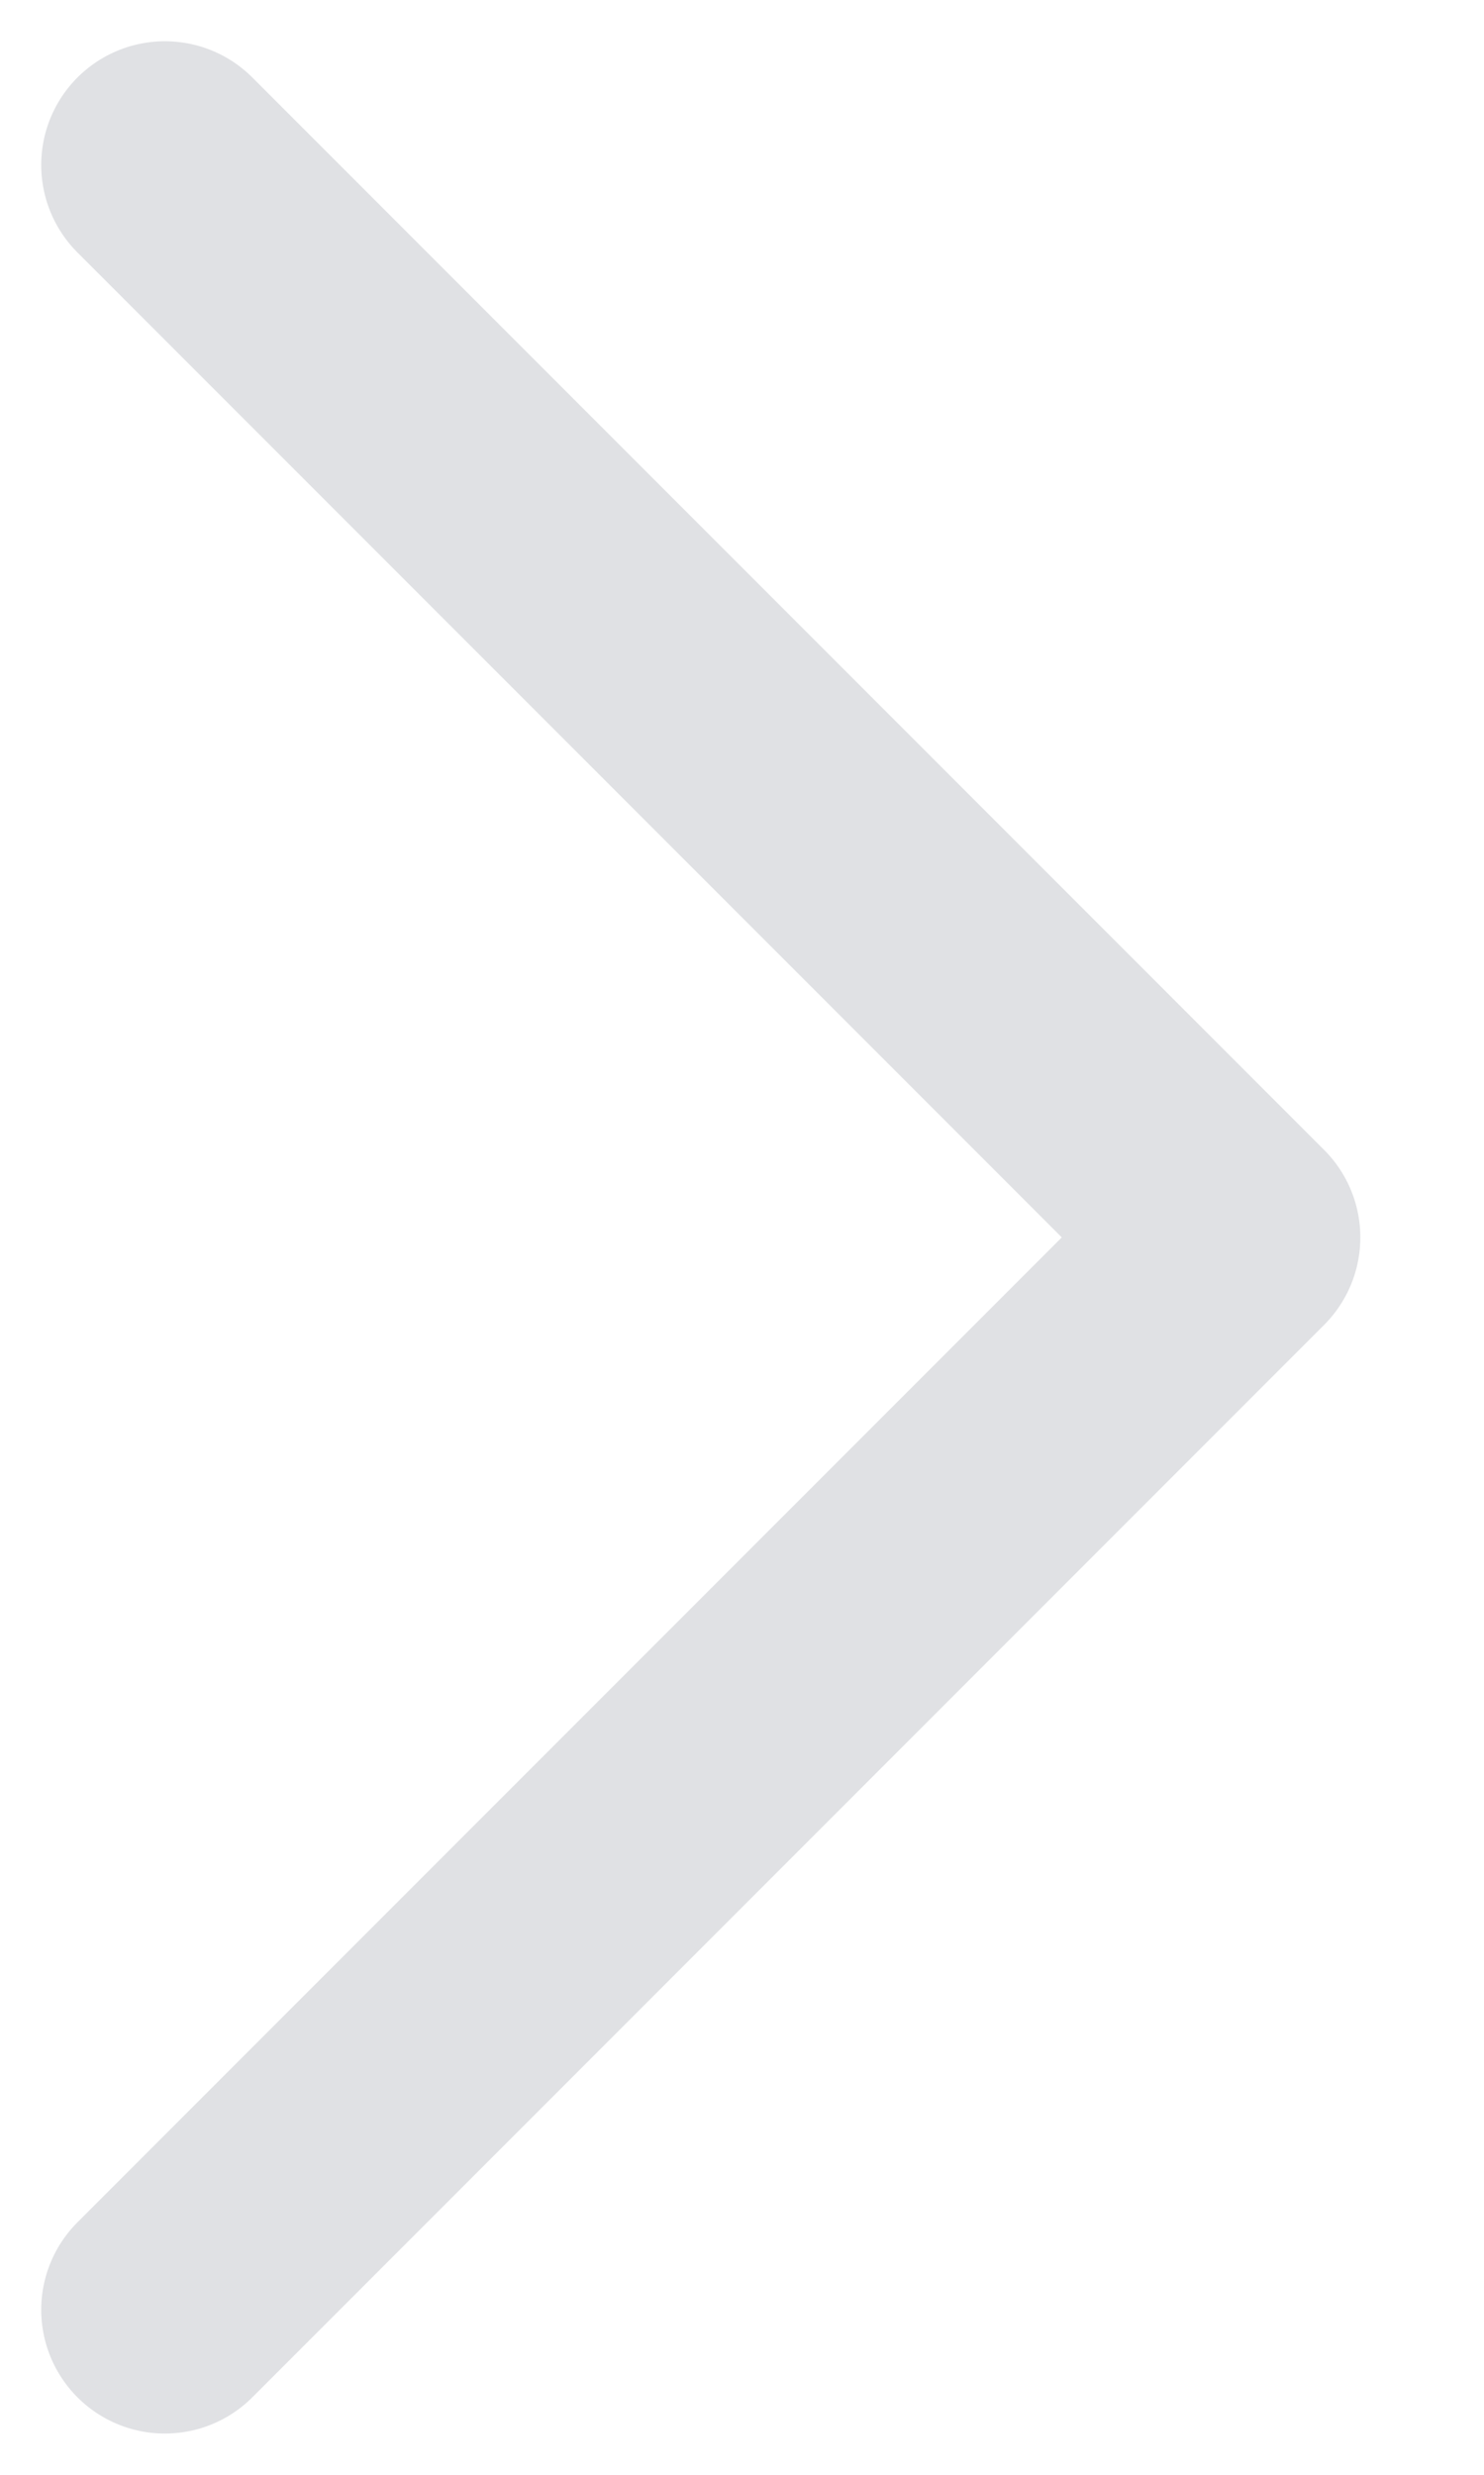 <svg width="9" height="15" viewBox="0 0 9 15" fill="none" xmlns="http://www.w3.org/2000/svg">
<path opacity="0.3" d="M1 14L7.5 7.5L1 1" stroke="#9699A6" stroke-width="1.5" stroke-linecap="round" stroke-linejoin="round"/>
</svg>
